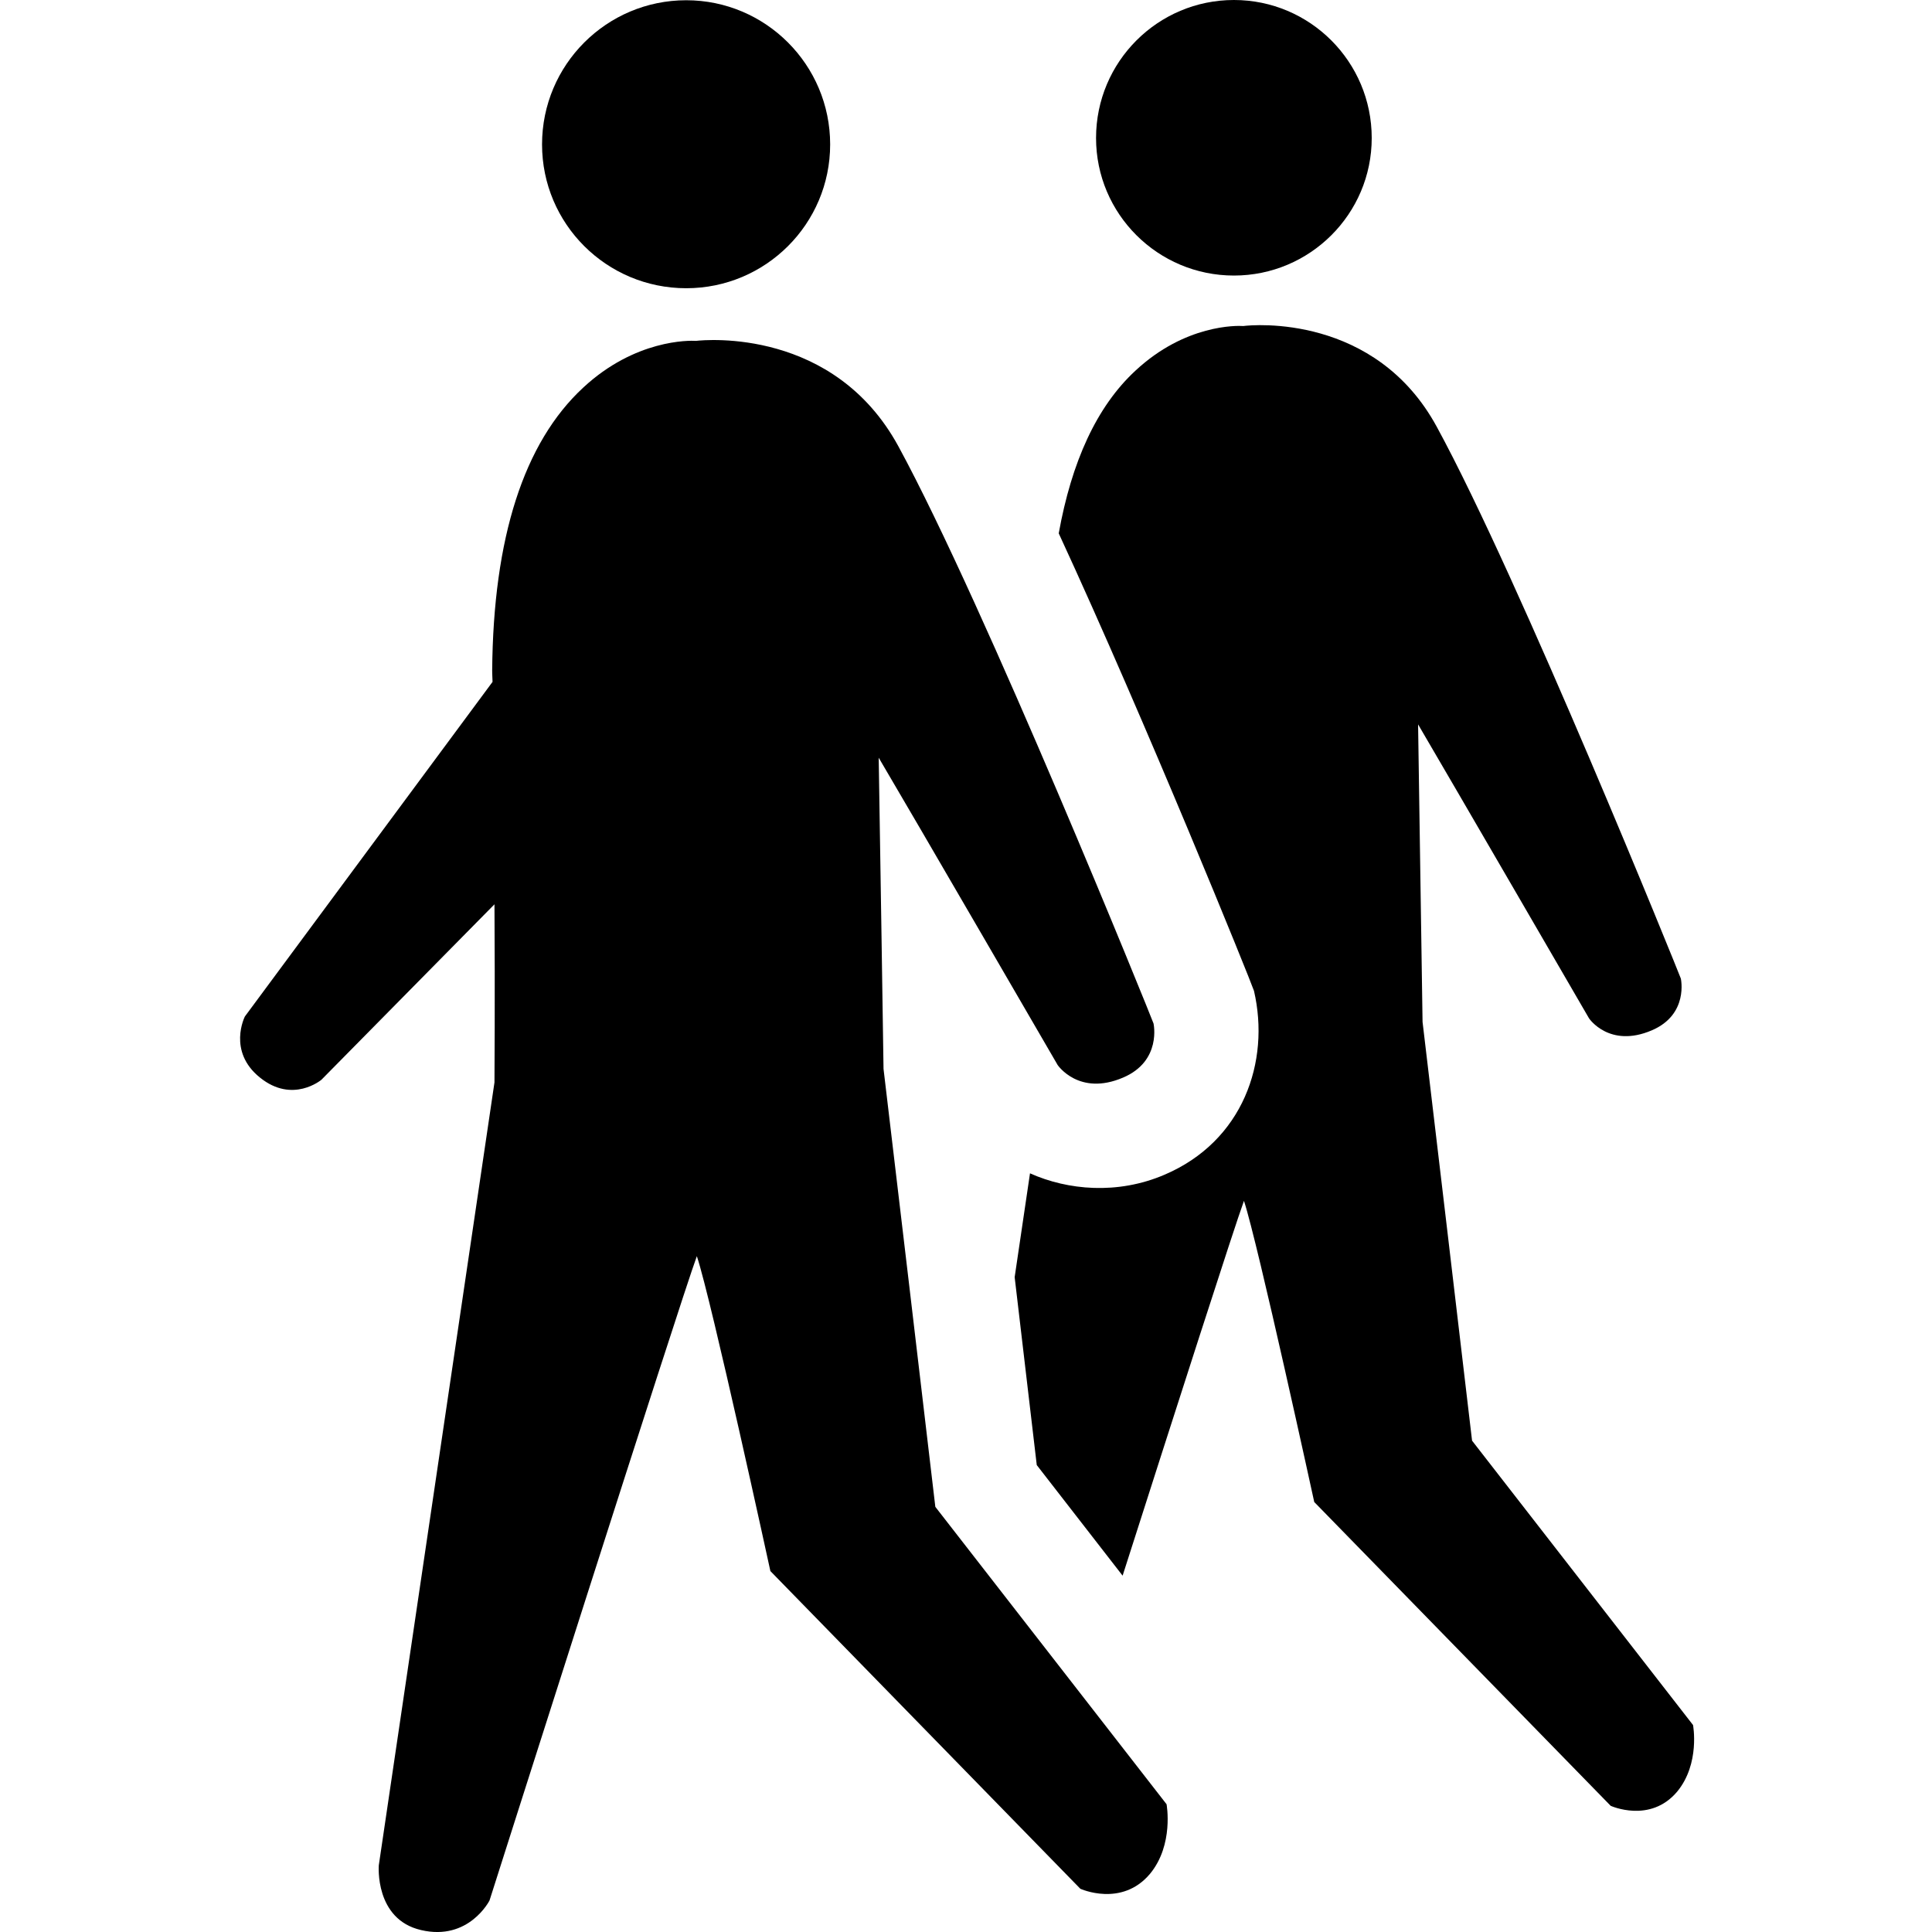 <?xml version="1.0" encoding="utf-8"?>
<!-- Generator: Adobe Illustrator 16.0.0, SVG Export Plug-In . SVG Version: 6.00 Build 0)  -->
<!DOCTYPE svg PUBLIC "-//W3C//DTD SVG 1.1//EN" "http://www.w3.org/Graphics/SVG/1.1/DTD/svg11.dtd">
<svg version="1.1" id="图层_1" xmlns="http://www.w3.org/2000/svg" xmlns:xlink="http://www.w3.org/1999/xlink" x="0px" y="0px"
	 width="16px" height="16px" viewBox="0 0 16 16" enable-background="new 0 0 16 16" xml:space="preserve">
<path d="M5.683,2.387c0.658,0,1.192-0.533,1.192-1.191c0-0.66-0.535-1.194-1.192-1.194c-0.659,0-1.194,0.534-1.194,1.194
	C4.489,1.854,5.023,2.387,5.683,2.387z"/>
<path d="M7.746,12.479C7.741,12.432,7.319,8.86,7.317,8.852c0-0.008-0.031-2.062-0.04-2.577C7.548,6.733,8.759,8.82,8.759,8.82
	s0.176,0.261,0.542,0.104c0.322-0.137,0.252-0.448,0.252-0.448C9.541,8.439,8.158,5.015,7.44,3.696
	C6.907,2.718,5.849,2.813,5.764,2.823C5.708,2.819,5.259,2.811,4.83,3.21C4.338,3.665,4.085,4.454,4.076,5.552
	c0,0,0,0.034,0.003,0.095L2.028,8.418c0,0-0.147,0.288,0.125,0.506c0.271,0.219,0.509,0.018,0.509,0.018l1.433-1.453
	c0.005,0.766,0,1.468,0,1.475c-0.002,0.014-0.958,6.484-0.958,6.484s-0.036,0.447,0.35,0.536c0.396,0.093,0.567-0.245,0.567-0.245
	s1.579-4.963,1.717-5.336c0.121,0.364,0.609,2.608,0.609,2.608l2.567,2.631c0,0,0.342,0.156,0.577-0.124
	c0.199-0.241,0.137-0.576,0.137-0.576S7.775,12.516,7.746,12.479z"/>
<path d="M10.219,2.282c0.629,0,1.141-0.51,1.141-1.139c0-0.632-0.512-1.143-1.141-1.143c-0.63,0-1.142,0.511-1.142,1.143
	C9.077,1.772,9.589,2.282,10.219,2.282z"/>
<path d="M14.021,14.286c0,0-1.802-2.32-1.83-2.355c-0.005-0.045-0.408-3.459-0.41-3.468c0-0.007-0.029-1.971-0.037-2.464
	c0.258,0.439,1.416,2.435,1.416,2.435s0.168,0.249,0.519,0.099c0.308-0.131,0.241-0.429,0.241-0.429
	c-0.012-0.035-1.334-3.309-2.021-4.569C11.39,2.599,10.378,2.689,10.297,2.7c-0.053-0.004-0.482-0.014-0.893,0.369
	c-0.323,0.298-0.53,0.758-0.636,1.348c0.728,1.575,1.591,3.709,1.617,3.789c0.136,0.587-0.091,1.246-0.742,1.523
	c-0.388,0.166-0.8,0.128-1.113-0.012c-0.039,0.263-0.081,0.55-0.127,0.86c0.073,0.616,0.144,1.226,0.183,1.556
	c0.163,0.21,0.433,0.557,0.711,0.916c0.43-1.344,0.931-2.905,1.005-3.104c0.115,0.349,0.582,2.494,0.582,2.494l2.455,2.516
	c0,0,0.327,0.149,0.551-0.118C14.081,14.605,14.021,14.286,14.021,14.286z"/>
<g>
</g>
<g>
</g>
<g>
</g>
<g>
</g>
<g>
</g>
<g>
</g>
</svg>
